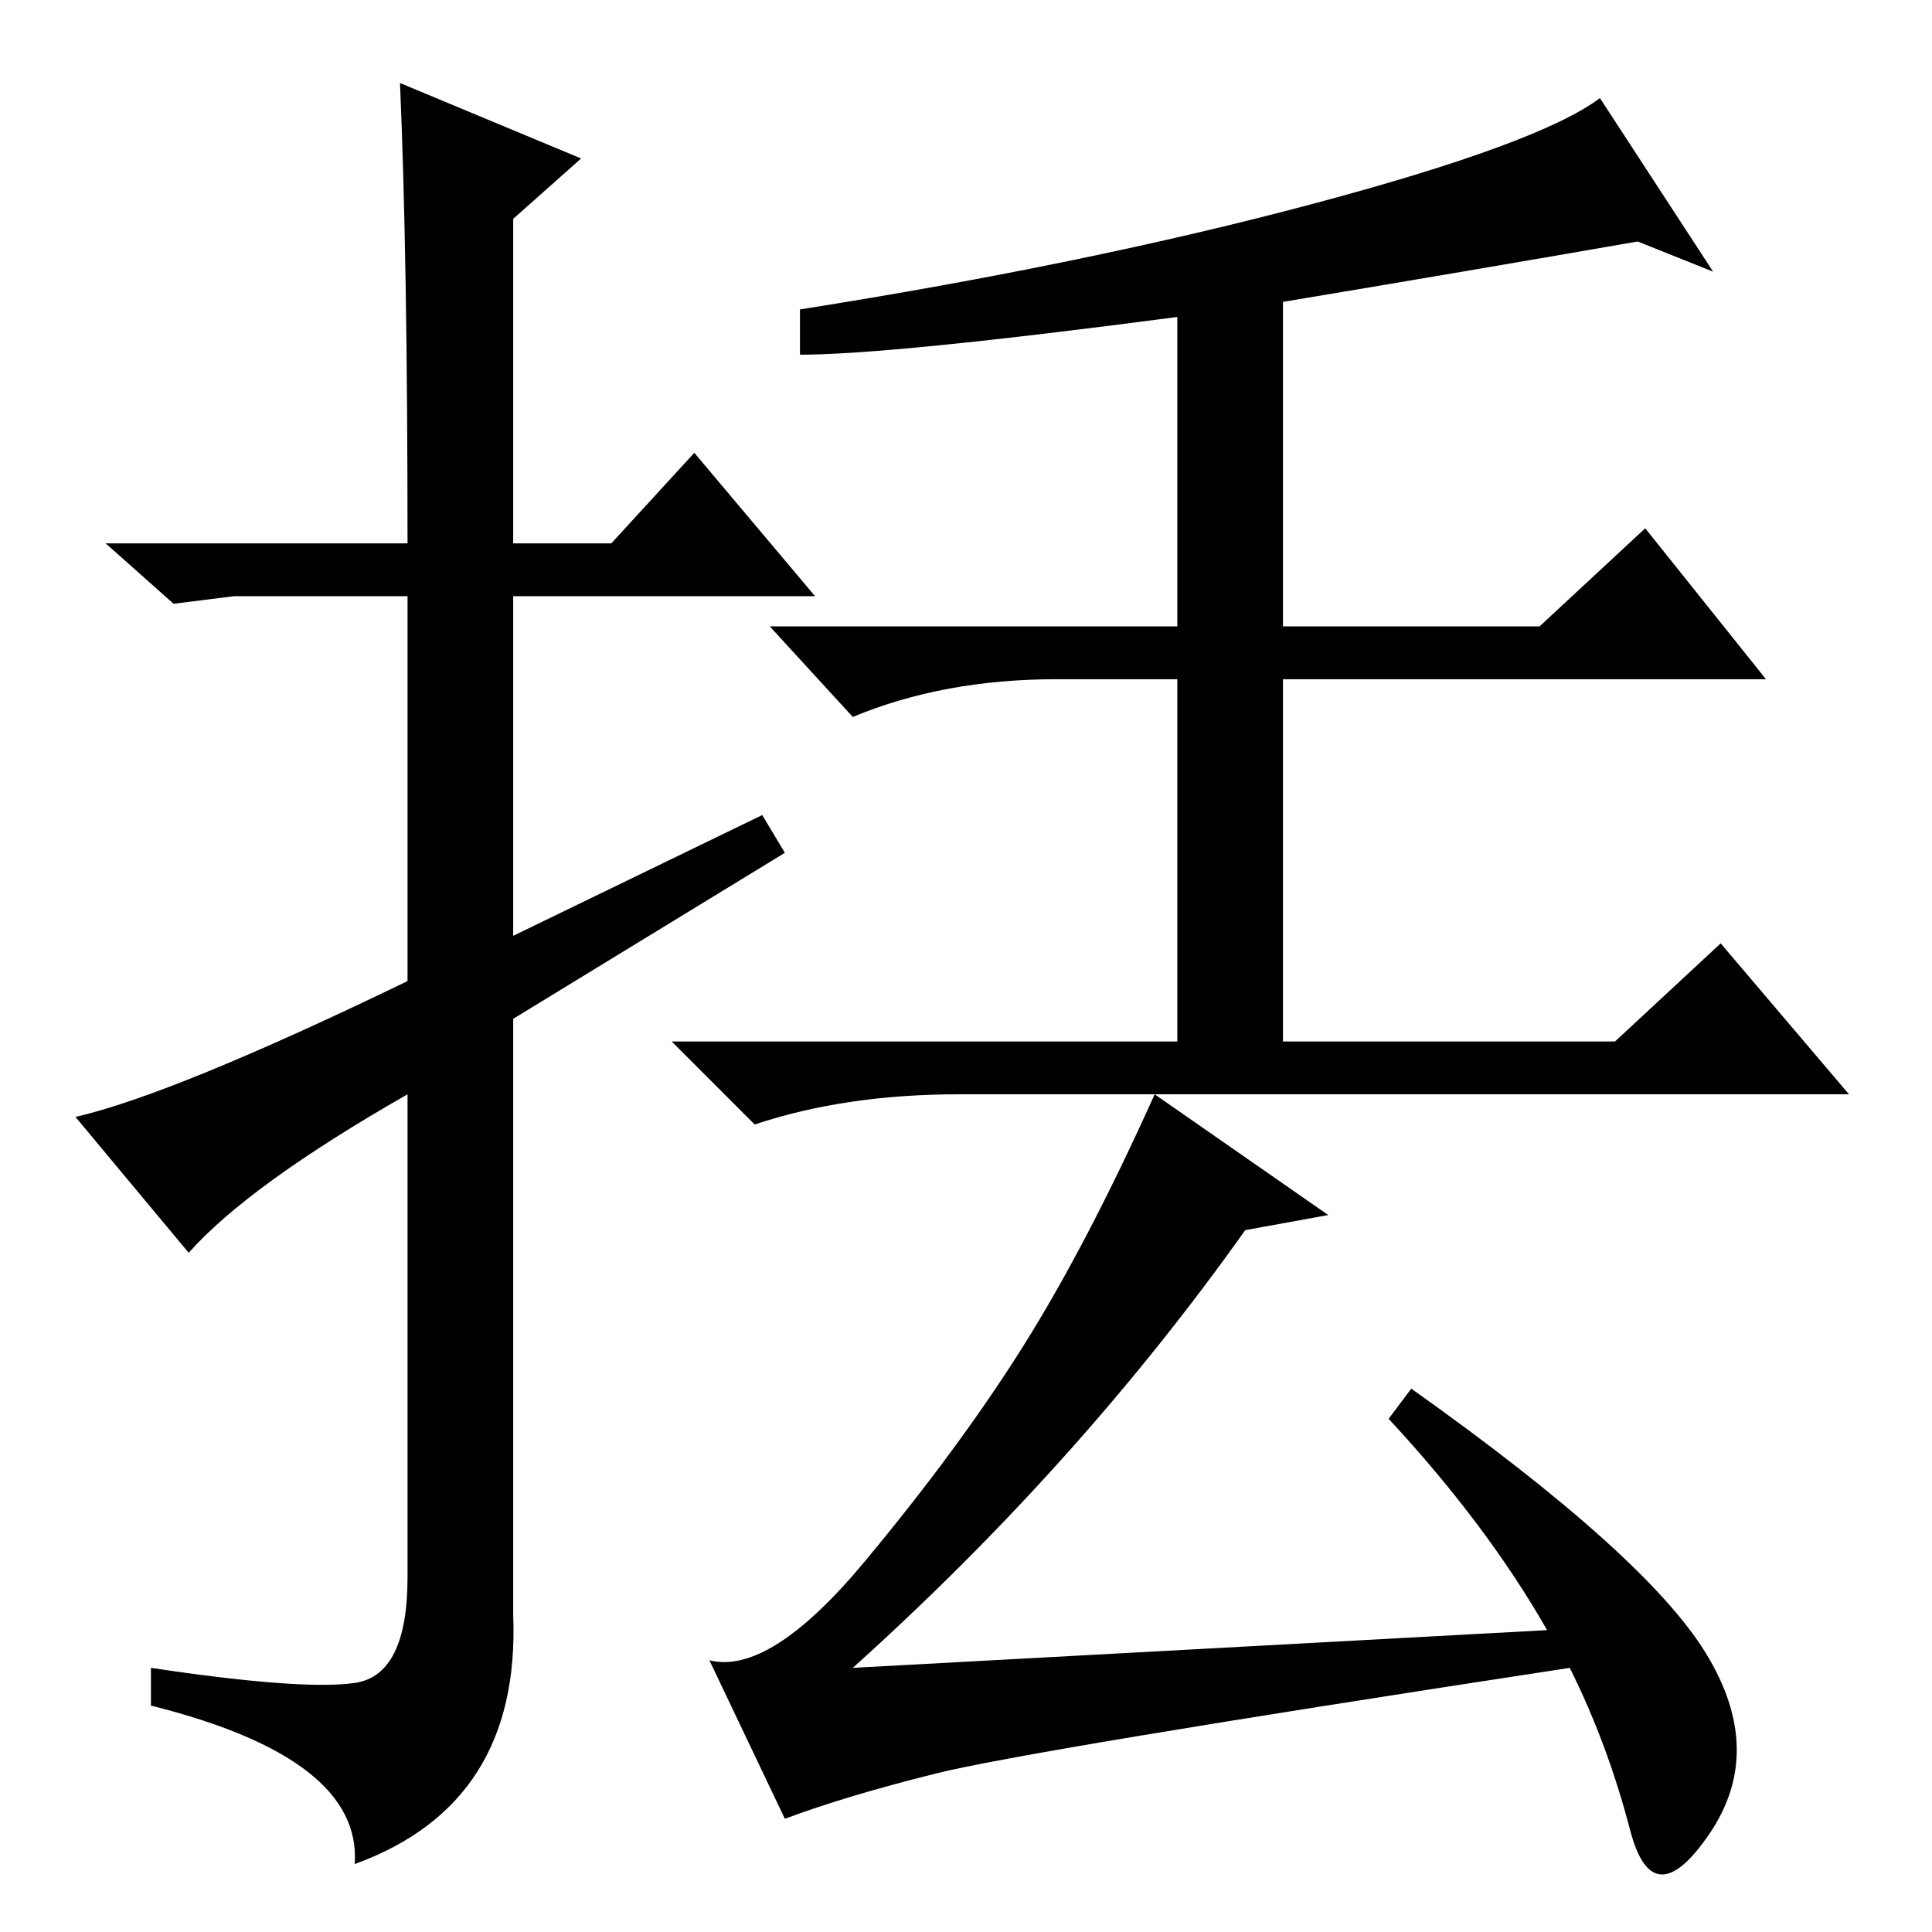 <?xml version="1.0" standalone="no"?>
<!DOCTYPE svg PUBLIC "-//W3C//DTD SVG 1.1//EN" "http://www.w3.org/Graphics/SVG/1.1/DTD/svg11.dtd" >
<svg xmlns="http://www.w3.org/2000/svg" xmlns:xlink="http://www.w3.org/1999/xlink" version="1.1" viewBox="0 -36 256 256">
  <g transform="matrix(1 0 0 -1 0 220)">
   <path fill="currentColor"
d="M25 90l-15 18q13 3 44 18v51h-23l-8 -1l-9 8h40q0 38 -1 61l24 -10l-9 -8v-43h13l11 12l16 -19h-40v-45l33 16l3 -5l-36 -22v-79q1 -25 -21 -33q1 14 -27 21v5q20 -3 27 -2t7 14v64q-21 -12 -29 -21zM174 229q30 8 38 14l15 -23l-10 4q-23 -4 -47 -8v-43h34l14 13l16 -20
h-64v-48h44l14 13l17 -20h-118q-15 0 -27 -4l-11 11h67v48h-16q-15 0 -27 -5l-11 12h54v41q-38 -5 -50 -5v6q38 6 68 14zM226 37q8 -13 0.5 -24t-10.5 0.5t-8 21.5q-72 -11 -84 -14t-20 -6l-10 21q8 -2 20.5 13t21 28.5t17.5 33.5l23 -16l-11 -2q-22 -31 -52 -58l92 5
q-8 14 -21 28l3 4q31 -22 39 -35z" />
  </g>

</svg>
